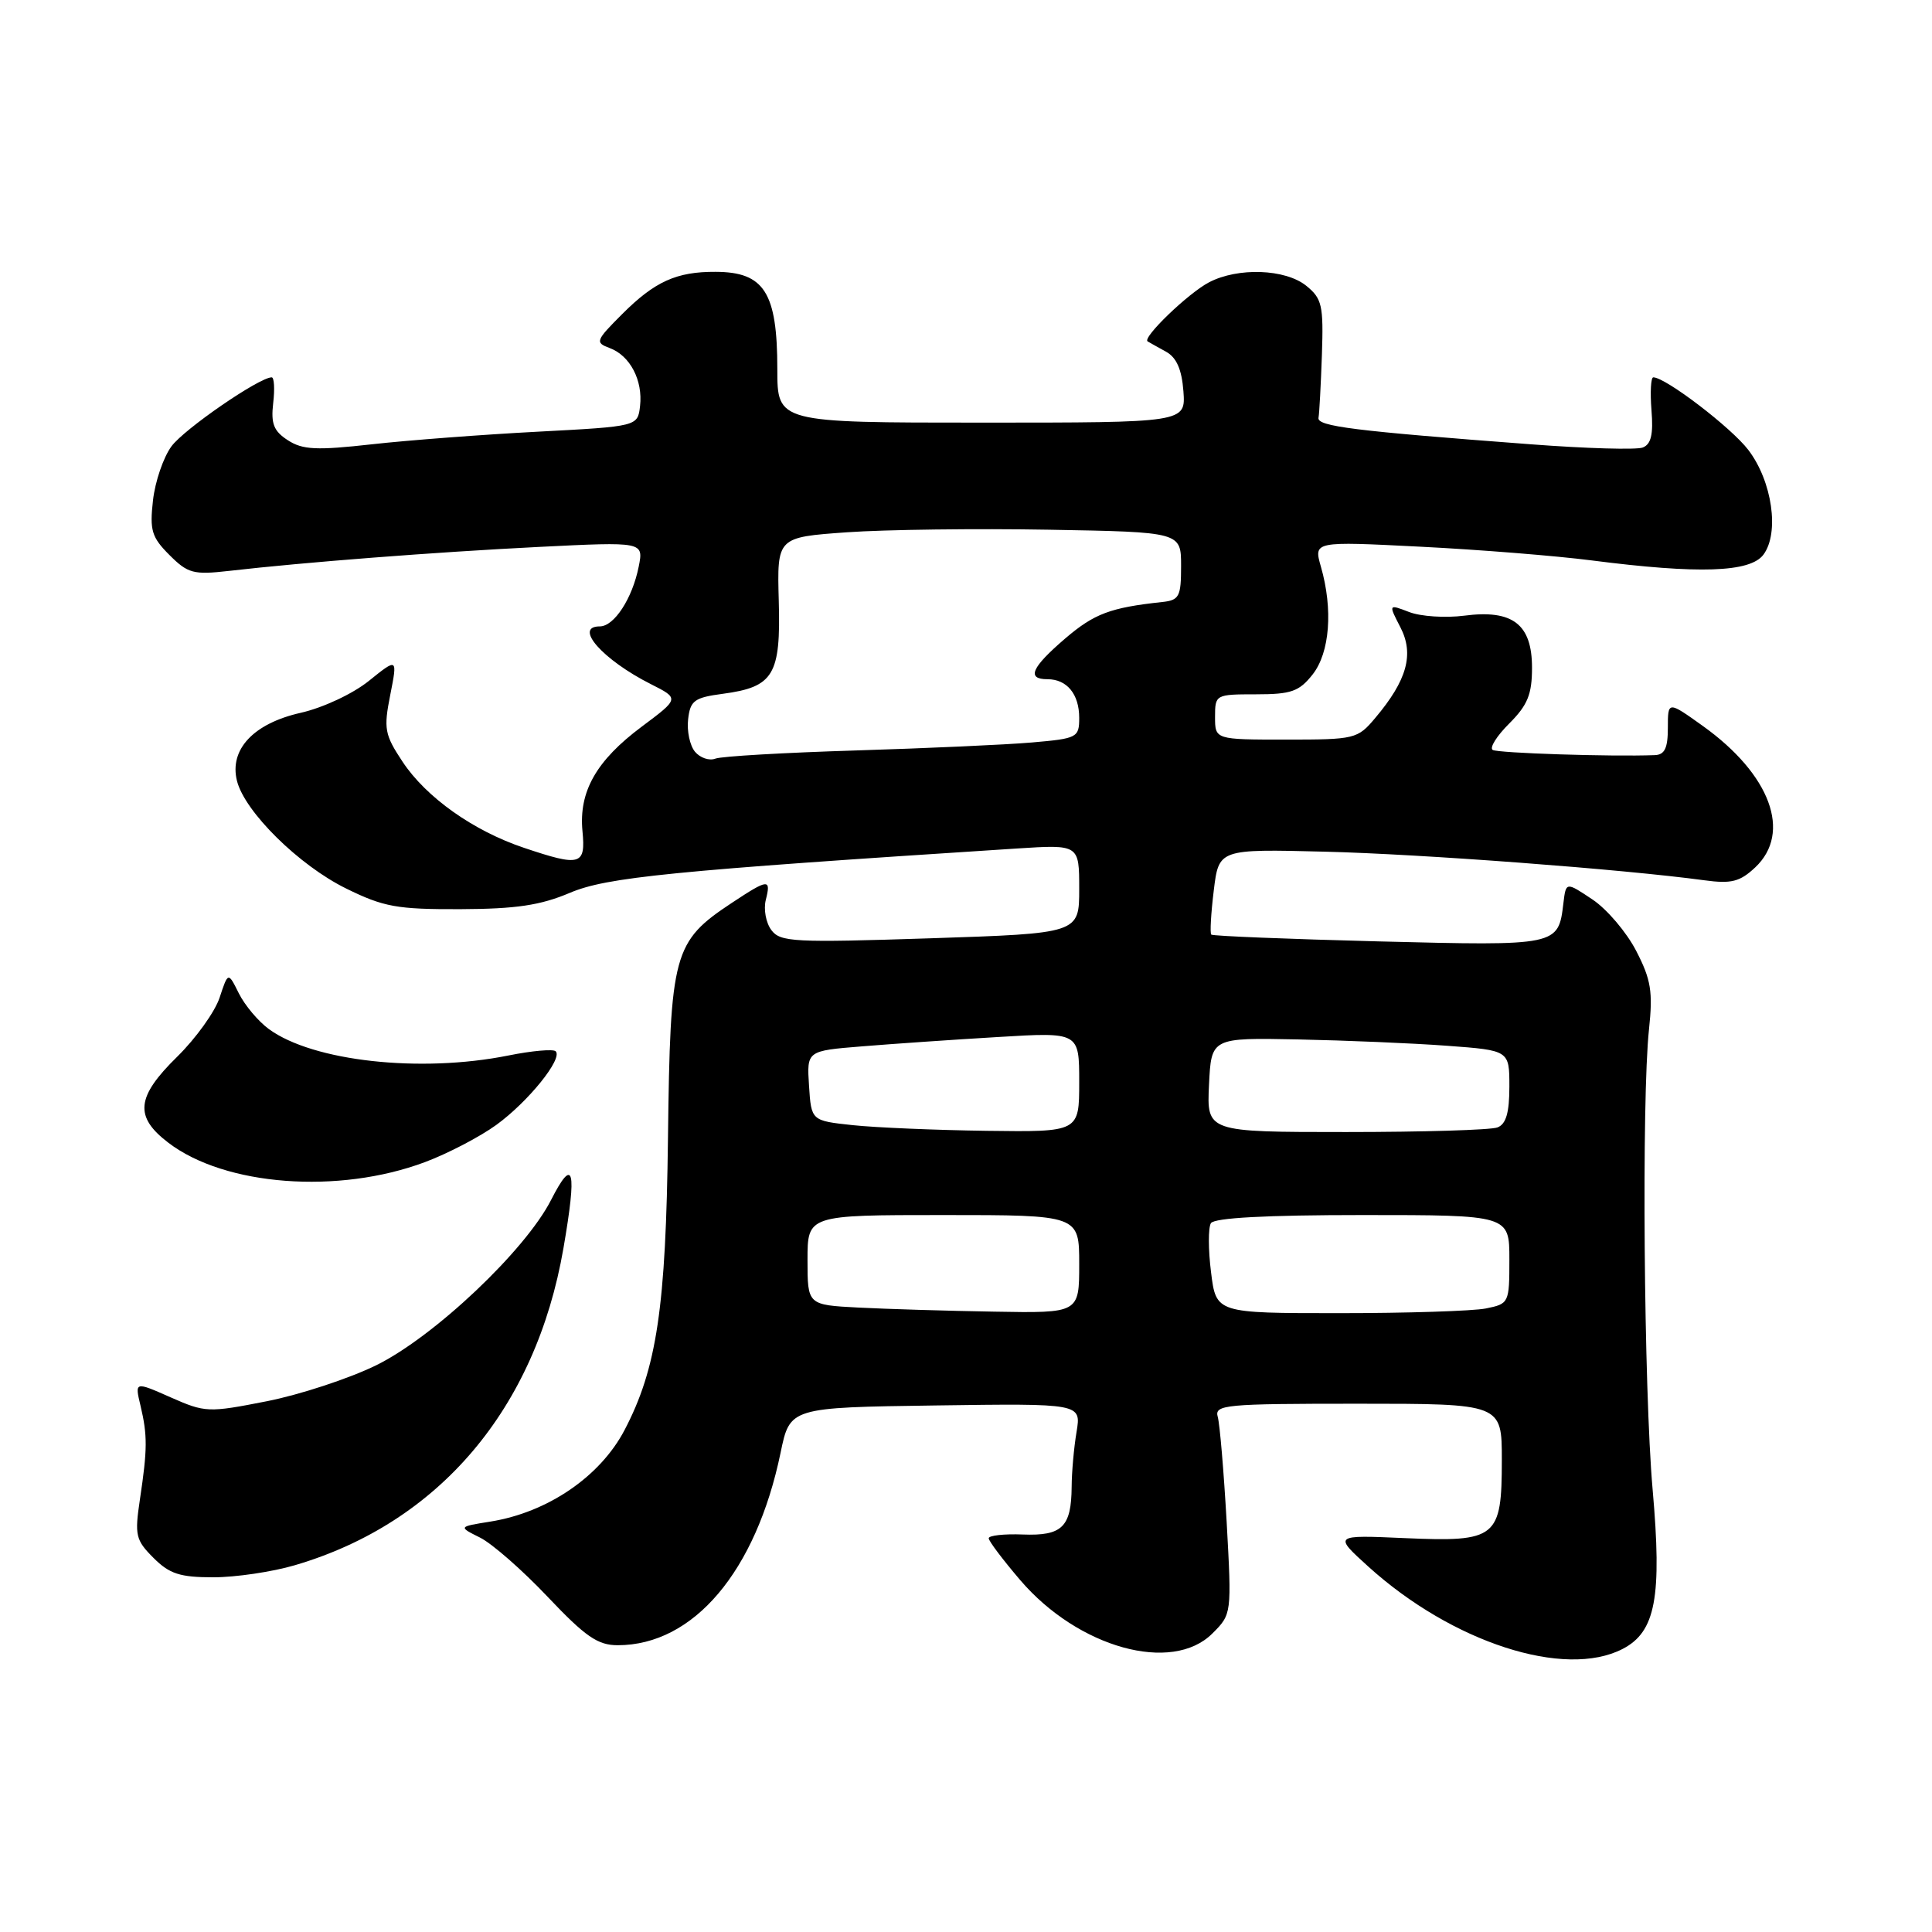 <?xml version="1.0" encoding="UTF-8" standalone="no"?>
<!DOCTYPE svg PUBLIC "-//W3C//DTD SVG 1.1//EN" "http://www.w3.org/Graphics/SVG/1.1/DTD/svg11.dtd" >
<svg xmlns="http://www.w3.org/2000/svg" xmlns:xlink="http://www.w3.org/1999/xlink" version="1.1" viewBox="0 0 256 256">
 <g >
 <path fill="currentColor"
d=" M 215.01 218.49 C 219.38 216.23 220.24 211.65 218.98 197.35 C 217.82 184.20 217.51 145.60 218.50 136.40 C 219.03 131.41 218.77 129.80 216.81 126.01 C 215.54 123.54 212.93 120.46 211.00 119.18 C 207.50 116.84 207.50 116.84 207.16 119.67 C 206.48 125.34 206.48 125.34 182.68 124.74 C 170.68 124.43 160.70 124.03 160.50 123.84 C 160.31 123.65 160.46 121.02 160.83 118.00 C 161.50 112.50 161.50 112.50 175.50 112.85 C 188.25 113.16 215.09 115.18 225.82 116.64 C 229.42 117.13 230.54 116.84 232.57 114.94 C 237.46 110.34 234.60 102.61 225.63 96.19 C 221.00 92.88 221.00 92.88 221.00 96.44 C 221.00 99.14 220.58 100.02 219.25 100.06 C 213.43 100.28 198.48 99.79 197.79 99.37 C 197.34 99.09 198.33 97.51 199.99 95.86 C 202.42 93.43 203.00 92.00 203.00 88.48 C 203.00 82.71 200.44 80.74 194.02 81.58 C 191.53 81.90 188.26 81.69 186.73 81.10 C 183.97 80.04 183.97 80.04 185.56 83.12 C 187.40 86.68 186.45 90.13 182.23 95.13 C 179.89 97.92 179.54 98.00 170.41 98.00 C 161.00 98.00 161.00 98.00 161.00 95.00 C 161.00 92.04 161.06 92.00 166.43 92.00 C 171.10 92.00 172.14 91.63 173.93 89.37 C 176.21 86.47 176.65 80.75 175.03 75.10 C 174.06 71.72 174.06 71.72 188.20 72.44 C 195.97 72.83 206.20 73.65 210.92 74.26 C 225.09 76.08 231.90 75.85 233.66 73.50 C 235.81 70.62 234.83 63.78 231.67 59.63 C 229.41 56.66 220.69 50.00 219.07 50.00 C 218.75 50.00 218.64 51.96 218.83 54.36 C 219.09 57.56 218.78 58.87 217.67 59.30 C 216.84 59.62 210.16 59.43 202.83 58.87 C 179.46 57.11 174.49 56.49 174.71 55.36 C 174.82 54.76 175.02 51.00 175.16 47.01 C 175.38 40.47 175.18 39.56 173.09 37.87 C 170.32 35.63 164.04 35.40 160.20 37.41 C 157.44 38.85 151.30 44.77 152.07 45.24 C 152.31 45.38 153.40 46.00 154.50 46.60 C 155.90 47.37 156.59 48.95 156.81 51.85 C 157.11 56.00 157.11 56.00 130.06 56.00 C 103.00 56.00 103.00 56.00 103.00 48.93 C 103.00 38.76 101.28 36.04 94.82 36.02 C 89.65 35.99 86.76 37.30 82.45 41.61 C 78.91 45.15 78.83 45.39 80.79 46.12 C 83.49 47.12 85.20 50.40 84.81 53.80 C 84.50 56.50 84.50 56.50 71.29 57.20 C 64.03 57.58 54.13 58.33 49.29 58.87 C 41.95 59.69 40.11 59.61 38.15 58.34 C 36.27 57.13 35.88 56.15 36.20 53.41 C 36.42 51.54 36.33 50.00 36.00 50.00 C 34.36 50.00 24.41 56.84 22.72 59.14 C 21.65 60.59 20.55 63.81 20.27 66.31 C 19.82 70.27 20.10 71.19 22.45 73.54 C 24.90 75.99 25.64 76.18 30.32 75.65 C 40.32 74.50 57.63 73.16 71.40 72.47 C 85.29 71.78 85.29 71.78 84.63 75.09 C 83.79 79.30 81.38 83.00 79.48 83.00 C 75.94 83.00 79.88 87.45 86.26 90.66 C 90.02 92.56 90.02 92.56 85.04 96.28 C 79.01 100.78 76.68 104.88 77.18 110.13 C 77.62 114.66 76.92 114.86 69.43 112.34 C 62.72 110.09 56.46 105.65 53.34 100.93 C 50.96 97.34 50.82 96.57 51.71 92.08 C 52.68 87.16 52.68 87.16 48.88 90.22 C 46.74 91.94 42.80 93.78 39.85 94.45 C 33.59 95.86 30.36 99.31 31.40 103.47 C 32.43 107.57 39.63 114.67 45.86 117.73 C 50.84 120.18 52.60 120.50 61.00 120.47 C 68.38 120.44 71.61 119.96 75.50 118.31 C 80.40 116.23 88.85 115.39 134.75 112.43 C 143.00 111.90 143.00 111.90 143.00 117.79 C 143.00 123.68 143.00 123.68 123.25 124.33 C 105.21 124.92 103.39 124.83 102.21 123.24 C 101.49 122.28 101.16 120.49 101.47 119.25 C 102.19 116.40 101.82 116.43 96.98 119.63 C 89.21 124.77 88.81 126.24 88.51 150.80 C 88.24 173.21 87.04 181.31 82.75 189.50 C 79.52 195.66 72.56 200.41 64.97 201.62 C 60.72 202.30 60.72 202.30 63.61 203.74 C 65.20 204.53 69.23 208.06 72.57 211.59 C 77.58 216.88 79.21 218.00 81.85 218.00 C 91.90 218.00 100.17 208.22 103.43 192.50 C 104.67 186.50 104.67 186.50 123.97 186.23 C 143.27 185.96 143.27 185.96 142.65 189.73 C 142.30 191.80 142.01 195.07 142.00 197.00 C 141.96 202.34 140.74 203.53 135.54 203.33 C 133.04 203.23 131.00 203.46 131.01 203.83 C 131.01 204.20 132.90 206.70 135.20 209.39 C 142.89 218.36 155.30 221.79 160.65 216.44 C 163.21 213.89 163.21 213.84 162.54 201.69 C 162.16 194.98 161.63 188.71 161.36 187.75 C 160.90 186.13 162.25 186.00 179.93 186.00 C 199.00 186.00 199.00 186.00 199.00 193.43 C 199.00 203.80 198.33 204.34 186.16 203.81 C 176.69 203.39 176.69 203.39 181.32 207.59 C 192.43 217.64 207.33 222.47 215.01 218.49 Z  M 39.07 207.40 C 58.17 201.79 70.99 186.66 74.66 165.39 C 76.47 154.92 76.01 153.14 73.02 159.00 C 69.61 165.70 57.53 177.12 49.86 180.90 C 46.29 182.65 39.77 184.80 35.36 185.67 C 27.59 187.20 27.20 187.18 22.60 185.15 C 17.85 183.05 17.85 183.05 18.62 186.27 C 19.55 190.20 19.54 192.01 18.54 198.68 C 17.83 203.43 17.97 204.06 20.34 206.43 C 22.46 208.55 23.84 209.00 28.27 209.00 C 31.22 209.00 36.08 208.28 39.07 207.40 Z  M 56.30 153.99 C 59.32 152.86 63.58 150.64 65.76 149.06 C 69.99 145.99 74.61 140.27 73.63 139.30 C 73.31 138.98 70.49 139.23 67.36 139.86 C 55.70 142.20 41.47 140.63 35.63 136.36 C 34.23 135.34 32.44 133.21 31.65 131.63 C 30.23 128.77 30.23 128.77 29.10 132.19 C 28.48 134.07 25.95 137.59 23.49 140.01 C 18.04 145.35 17.77 147.96 22.31 151.42 C 29.82 157.15 44.83 158.28 56.30 153.99 Z  M 113.75 173.26 C 107.00 172.91 107.00 172.91 107.00 166.95 C 107.00 161.00 107.00 161.00 125.00 161.00 C 143.00 161.00 143.00 161.00 143.00 167.50 C 143.00 174.00 143.00 174.00 131.75 173.80 C 125.56 173.70 117.46 173.45 113.75 173.26 Z  M 160.47 168.58 C 160.09 165.59 160.09 162.67 160.45 162.08 C 160.89 161.37 167.77 161.00 180.56 161.00 C 200.00 161.00 200.00 161.00 200.00 166.88 C 200.00 172.66 199.95 172.76 196.88 173.38 C 195.16 173.72 186.41 174.00 177.45 174.00 C 161.14 174.00 161.14 174.00 160.47 168.58 Z  M 113.00 149.09 C 107.50 148.50 107.50 148.50 107.20 143.87 C 106.90 139.24 106.90 139.24 114.20 138.65 C 118.22 138.32 126.34 137.76 132.25 137.41 C 143.00 136.76 143.00 136.76 143.00 143.38 C 143.00 150.00 143.00 150.00 130.75 149.84 C 124.01 149.75 116.03 149.41 113.00 149.09 Z  M 160.20 143.75 C 160.50 137.50 160.50 137.50 172.00 137.73 C 178.32 137.86 187.21 138.23 191.75 138.57 C 200.00 139.18 200.00 139.18 200.00 143.98 C 200.00 147.44 199.56 148.96 198.42 149.39 C 197.55 149.73 188.53 150.00 178.37 150.00 C 159.90 150.00 159.90 150.00 160.20 143.75 Z  M 92.09 99.61 C 91.41 98.79 91.00 96.86 91.18 95.31 C 91.46 92.83 92.00 92.43 95.79 91.93 C 102.51 91.03 103.47 89.44 103.19 79.60 C 102.96 71.19 102.96 71.19 112.23 70.53 C 117.33 70.17 129.38 70.02 139.00 70.19 C 156.50 70.50 156.50 70.50 156.50 75.00 C 156.50 79.06 156.26 79.53 154.00 79.77 C 147.13 80.51 145.00 81.31 141.16 84.59 C 136.66 88.45 135.98 90.00 138.80 90.00 C 141.38 90.00 143.00 91.98 143.00 95.12 C 143.00 97.73 142.75 97.86 136.75 98.38 C 133.31 98.68 122.80 99.15 113.39 99.44 C 103.97 99.73 95.61 100.21 94.80 100.52 C 93.98 100.84 92.77 100.42 92.09 99.61 Z "/>
</g>
</svg>